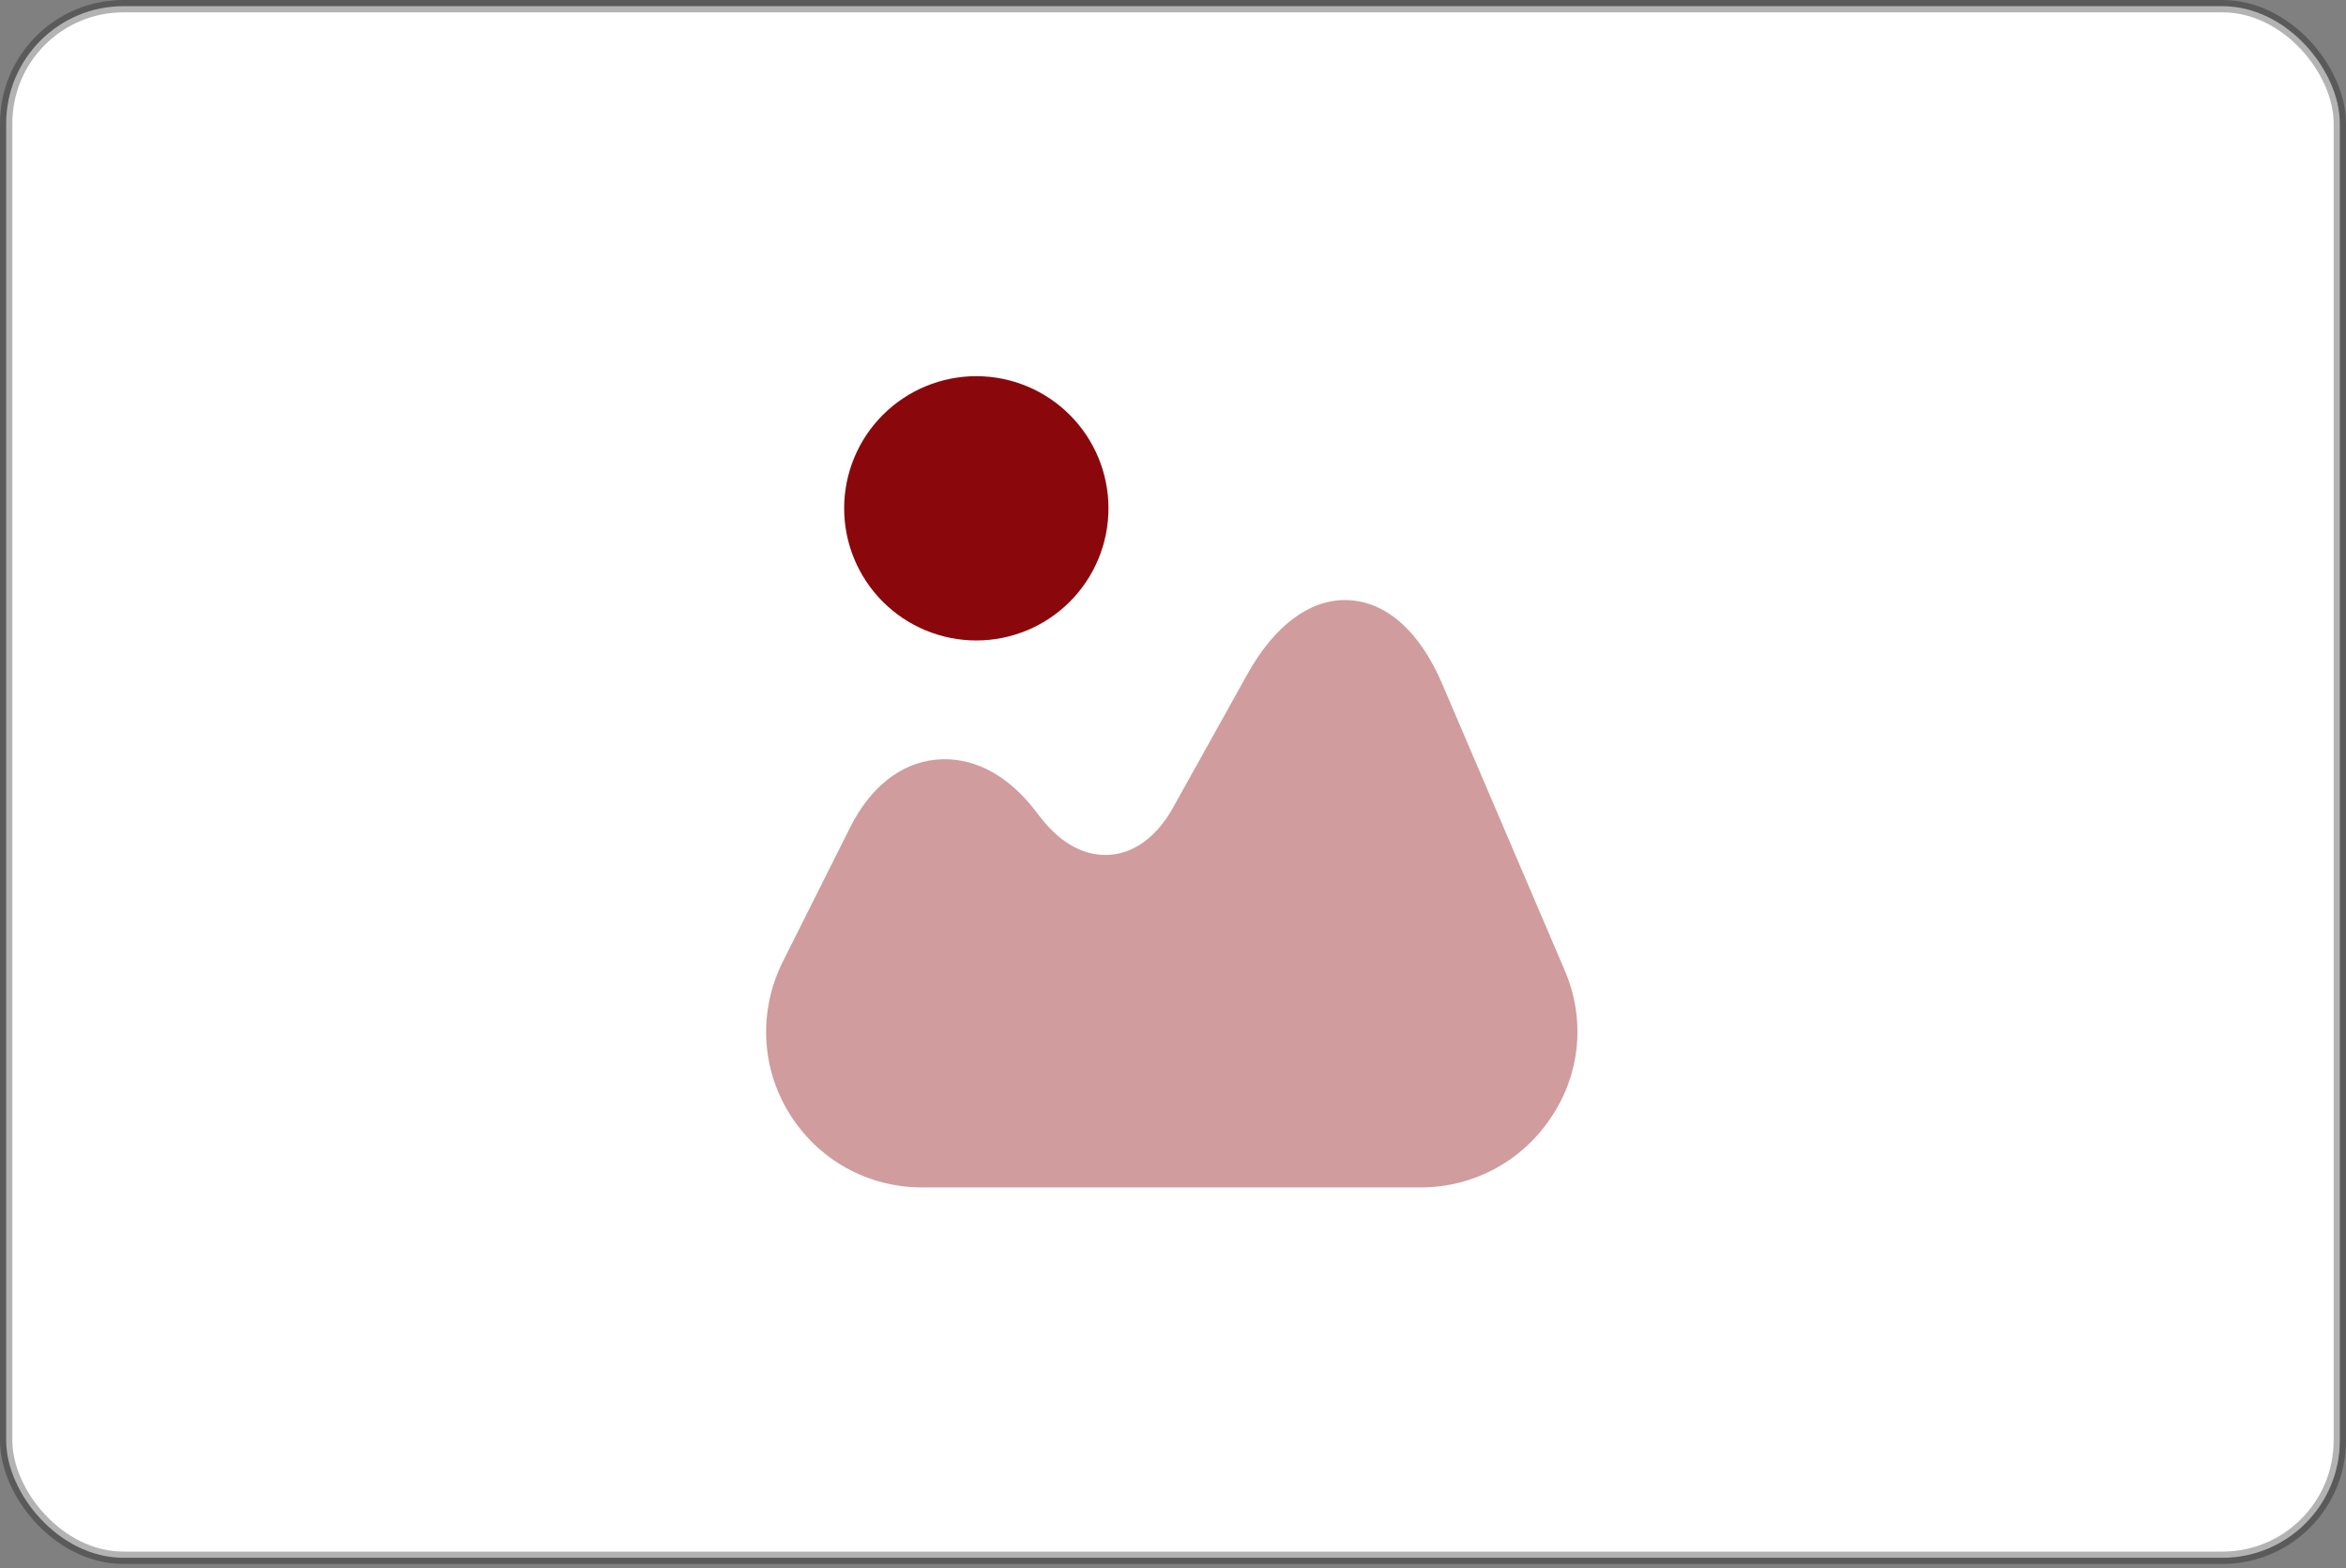 <svg width="190" height="127" viewBox="0 0 190 127" fill="white" xmlns="http://www.w3.org/2000/svg">
<rect x="0" y="0" width="190" height="127" fill="#808080" stroke="none"/>
<rect x="0.5" y="0.5" width="189" height="125.667" rx="9.5" stroke="black" stroke-opacity="0.3"/>
<path opacity="0.4" d="M126.726 78.597L116.814 55.417C115.009 51.173 112.318 48.767 109.246 48.608C106.206 48.45 103.261 50.572 101.013 54.625L94.996 65.424C93.729 67.704 91.924 69.065 89.961 69.224C87.966 69.413 85.971 68.368 84.356 66.31L83.659 65.424C81.411 62.605 78.624 61.243 75.774 61.529C72.924 61.813 70.486 63.777 68.871 66.975L63.393 77.9C61.429 81.859 61.619 86.45 63.931 90.187C66.243 93.924 70.264 96.172 74.666 96.172H115.073C119.316 96.172 123.274 94.05 125.618 90.504C128.024 86.957 128.404 82.492 126.726 78.597Z" fill="#8A080C"/>
<path d="M79.071 51.873C81.909 51.873 84.632 50.745 86.639 48.738C88.646 46.731 89.774 44.009 89.774 41.17C89.774 38.331 88.646 35.609 86.639 33.602C84.632 31.594 81.909 30.467 79.071 30.467C76.232 30.467 73.51 31.594 71.502 33.602C69.495 35.609 68.367 38.331 68.367 41.17C68.367 44.009 69.495 46.731 71.502 48.738C73.51 50.745 76.232 51.873 79.071 51.873Z" fill="#8A080C"/>
</svg>
